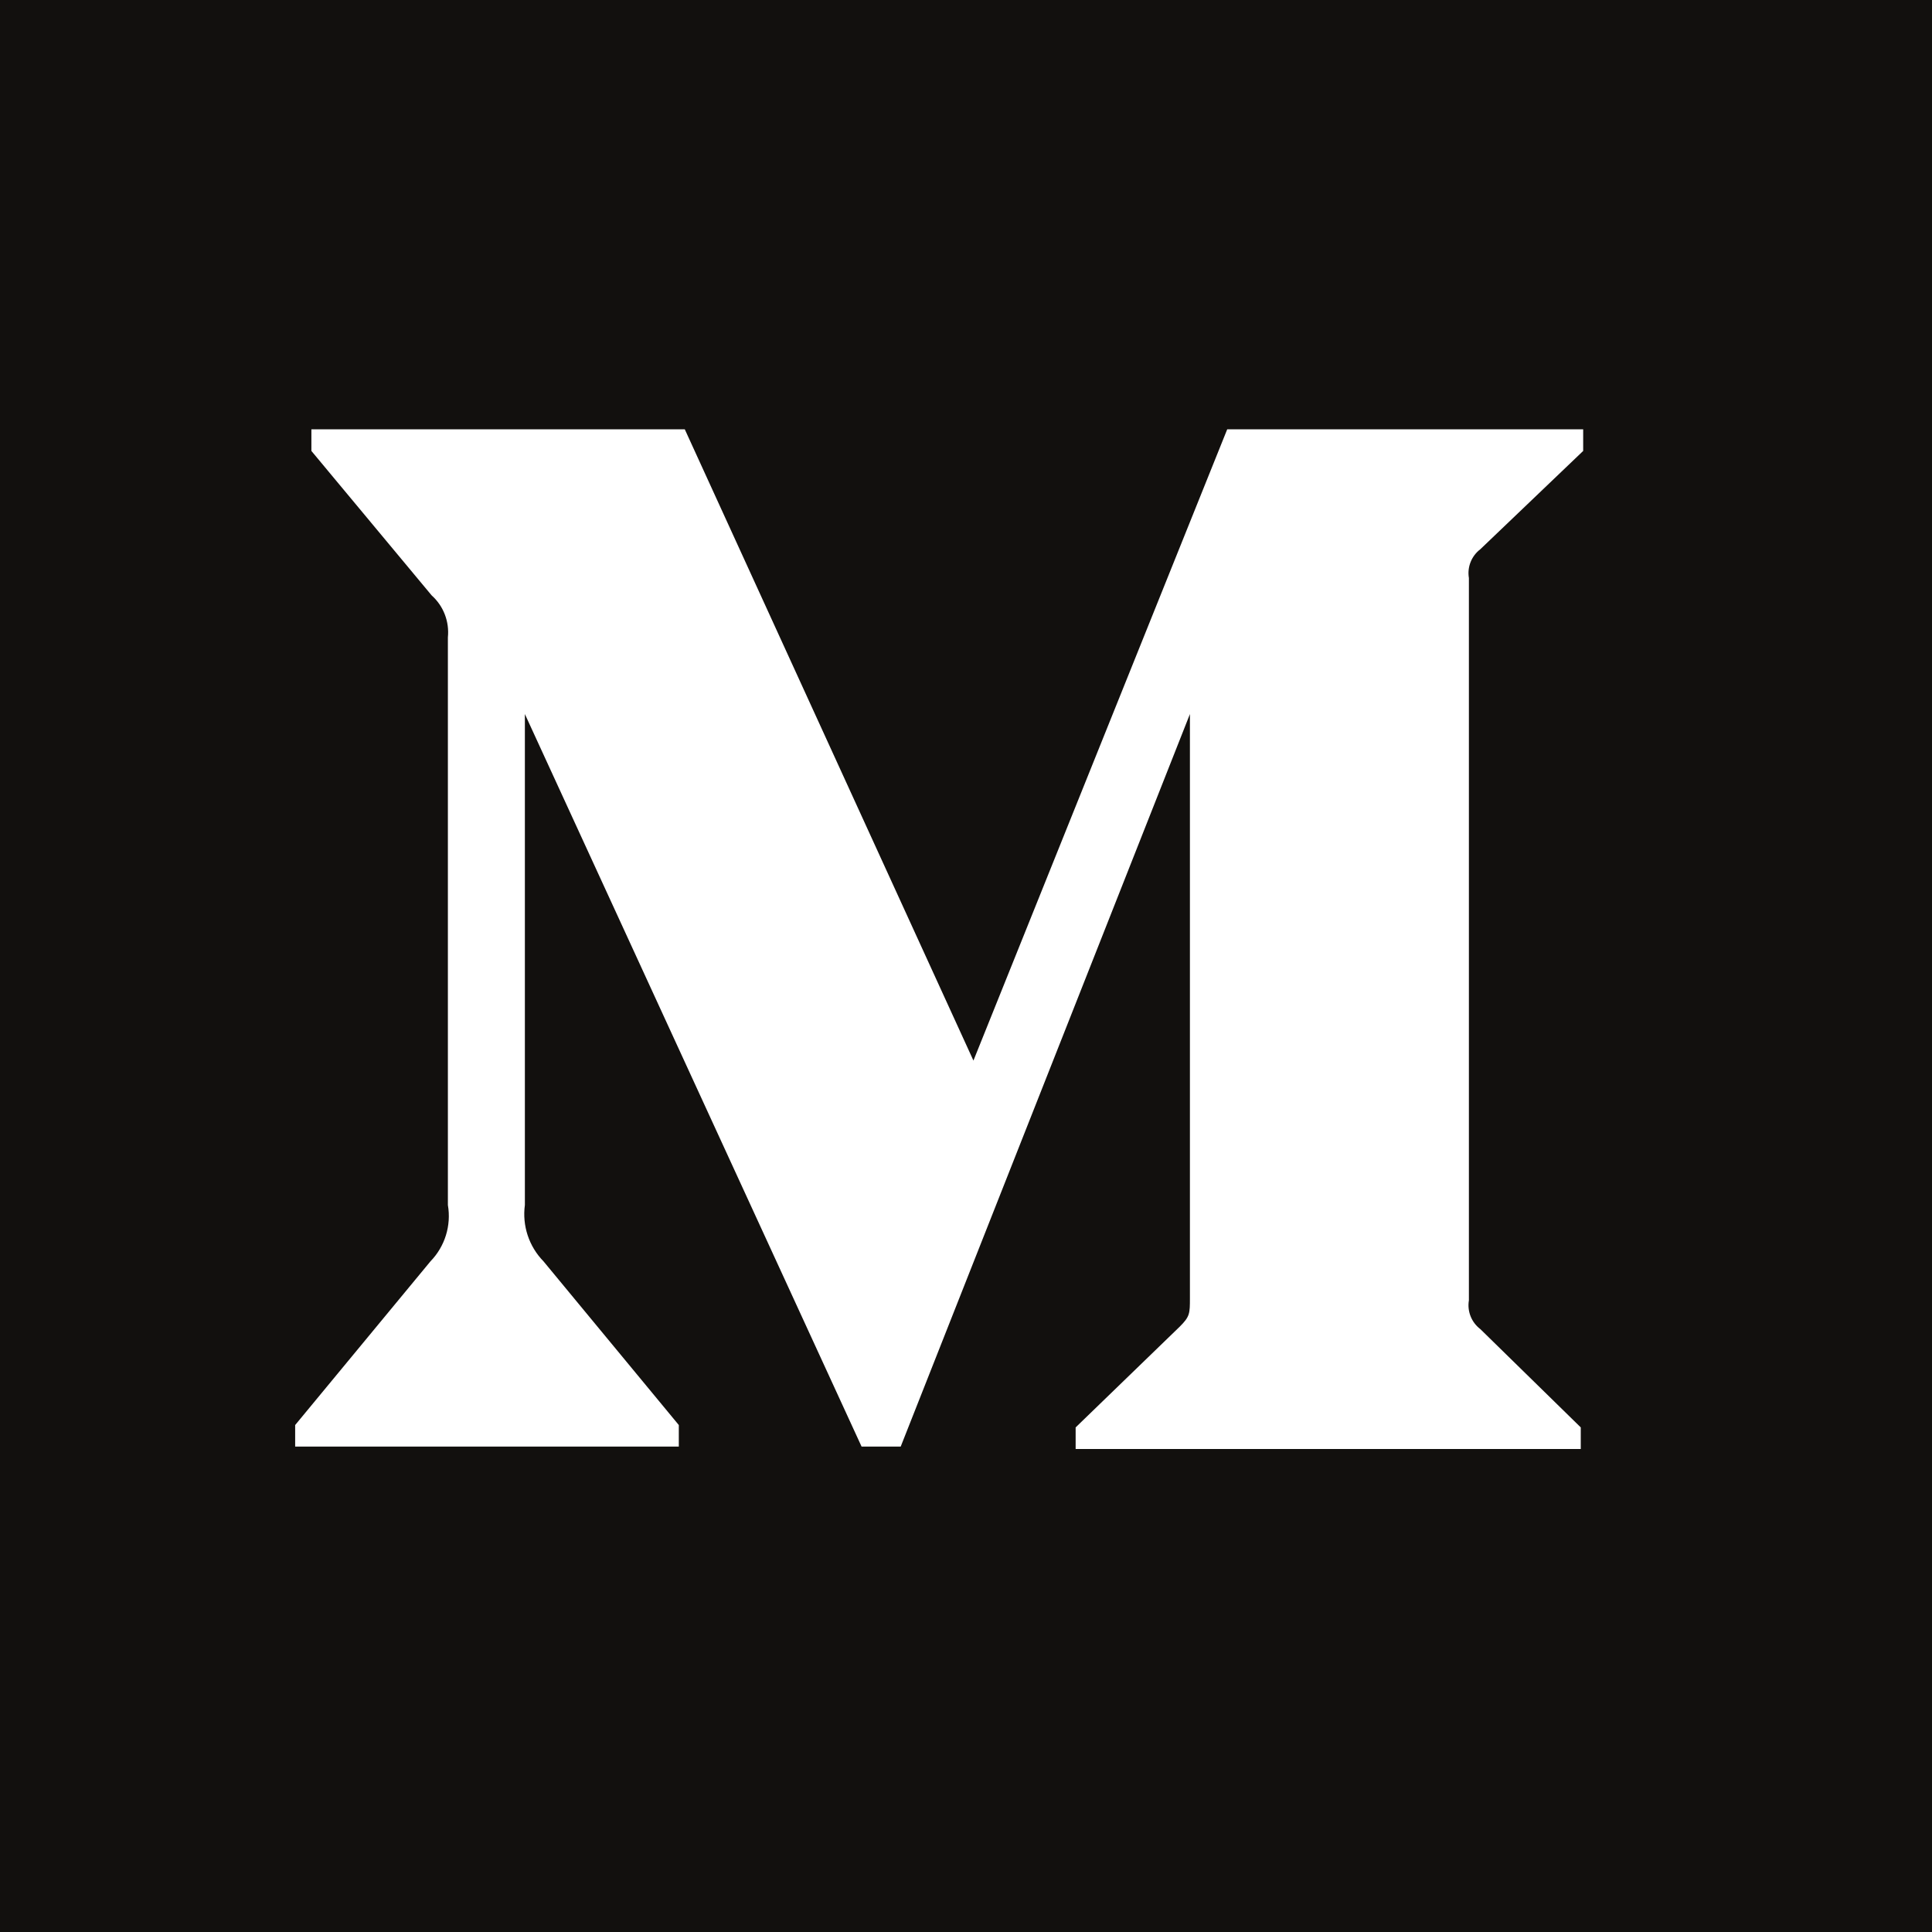 <?xml version="1.0" encoding="UTF-8"?>
<svg width="40px" height="40px" viewBox="0 0 40 40" version="1.1" xmlns="http://www.w3.org/2000/svg" xmlns:xlink="http://www.w3.org/1999/xlink">
    <!-- Generator: Sketch 51 (57462) - http://www.bohemiancoding.com/sketch -->
    <title>Monogram</title>
    <desc>Created with Sketch.</desc>
    <defs></defs>
    <g id="Page-1" stroke="none" stroke-width="1" fill="none" fill-rule="evenodd">
        <g id="Monogram" fill-rule="nonzero">
            <rect id="Rectangle-path" fill="#12100E" x="0" y="0" width="40" height="40"></rect>
            <path d="M9.273,13.196 C9.306,12.869 9.182,12.546 8.937,12.327 L6.447,9.336 L6.447,8.889 L14.178,8.889 L20.154,21.958 L25.408,8.889 L32.778,8.889 L32.778,9.336 L30.649,11.371 C30.465,11.511 30.374,11.74 30.412,11.967 L30.412,26.922 C30.374,27.149 30.465,27.378 30.649,27.518 L32.728,29.553 L32.728,30 L22.27,30 L22.27,29.553 L24.424,27.468 C24.636,27.257 24.636,27.195 24.636,26.872 L24.636,14.784 L18.648,29.95 L17.838,29.95 L10.867,14.784 L10.867,24.949 C10.809,25.376 10.951,25.806 11.253,26.115 L14.054,29.504 L14.054,29.95 L6.111,29.95 L6.111,29.504 L8.912,26.115 C9.212,25.806 9.346,25.373 9.273,24.949 L9.273,13.196 Z" id="Shape" fill="#FFFFFF"></path>
        </g>
    </g>
</svg>